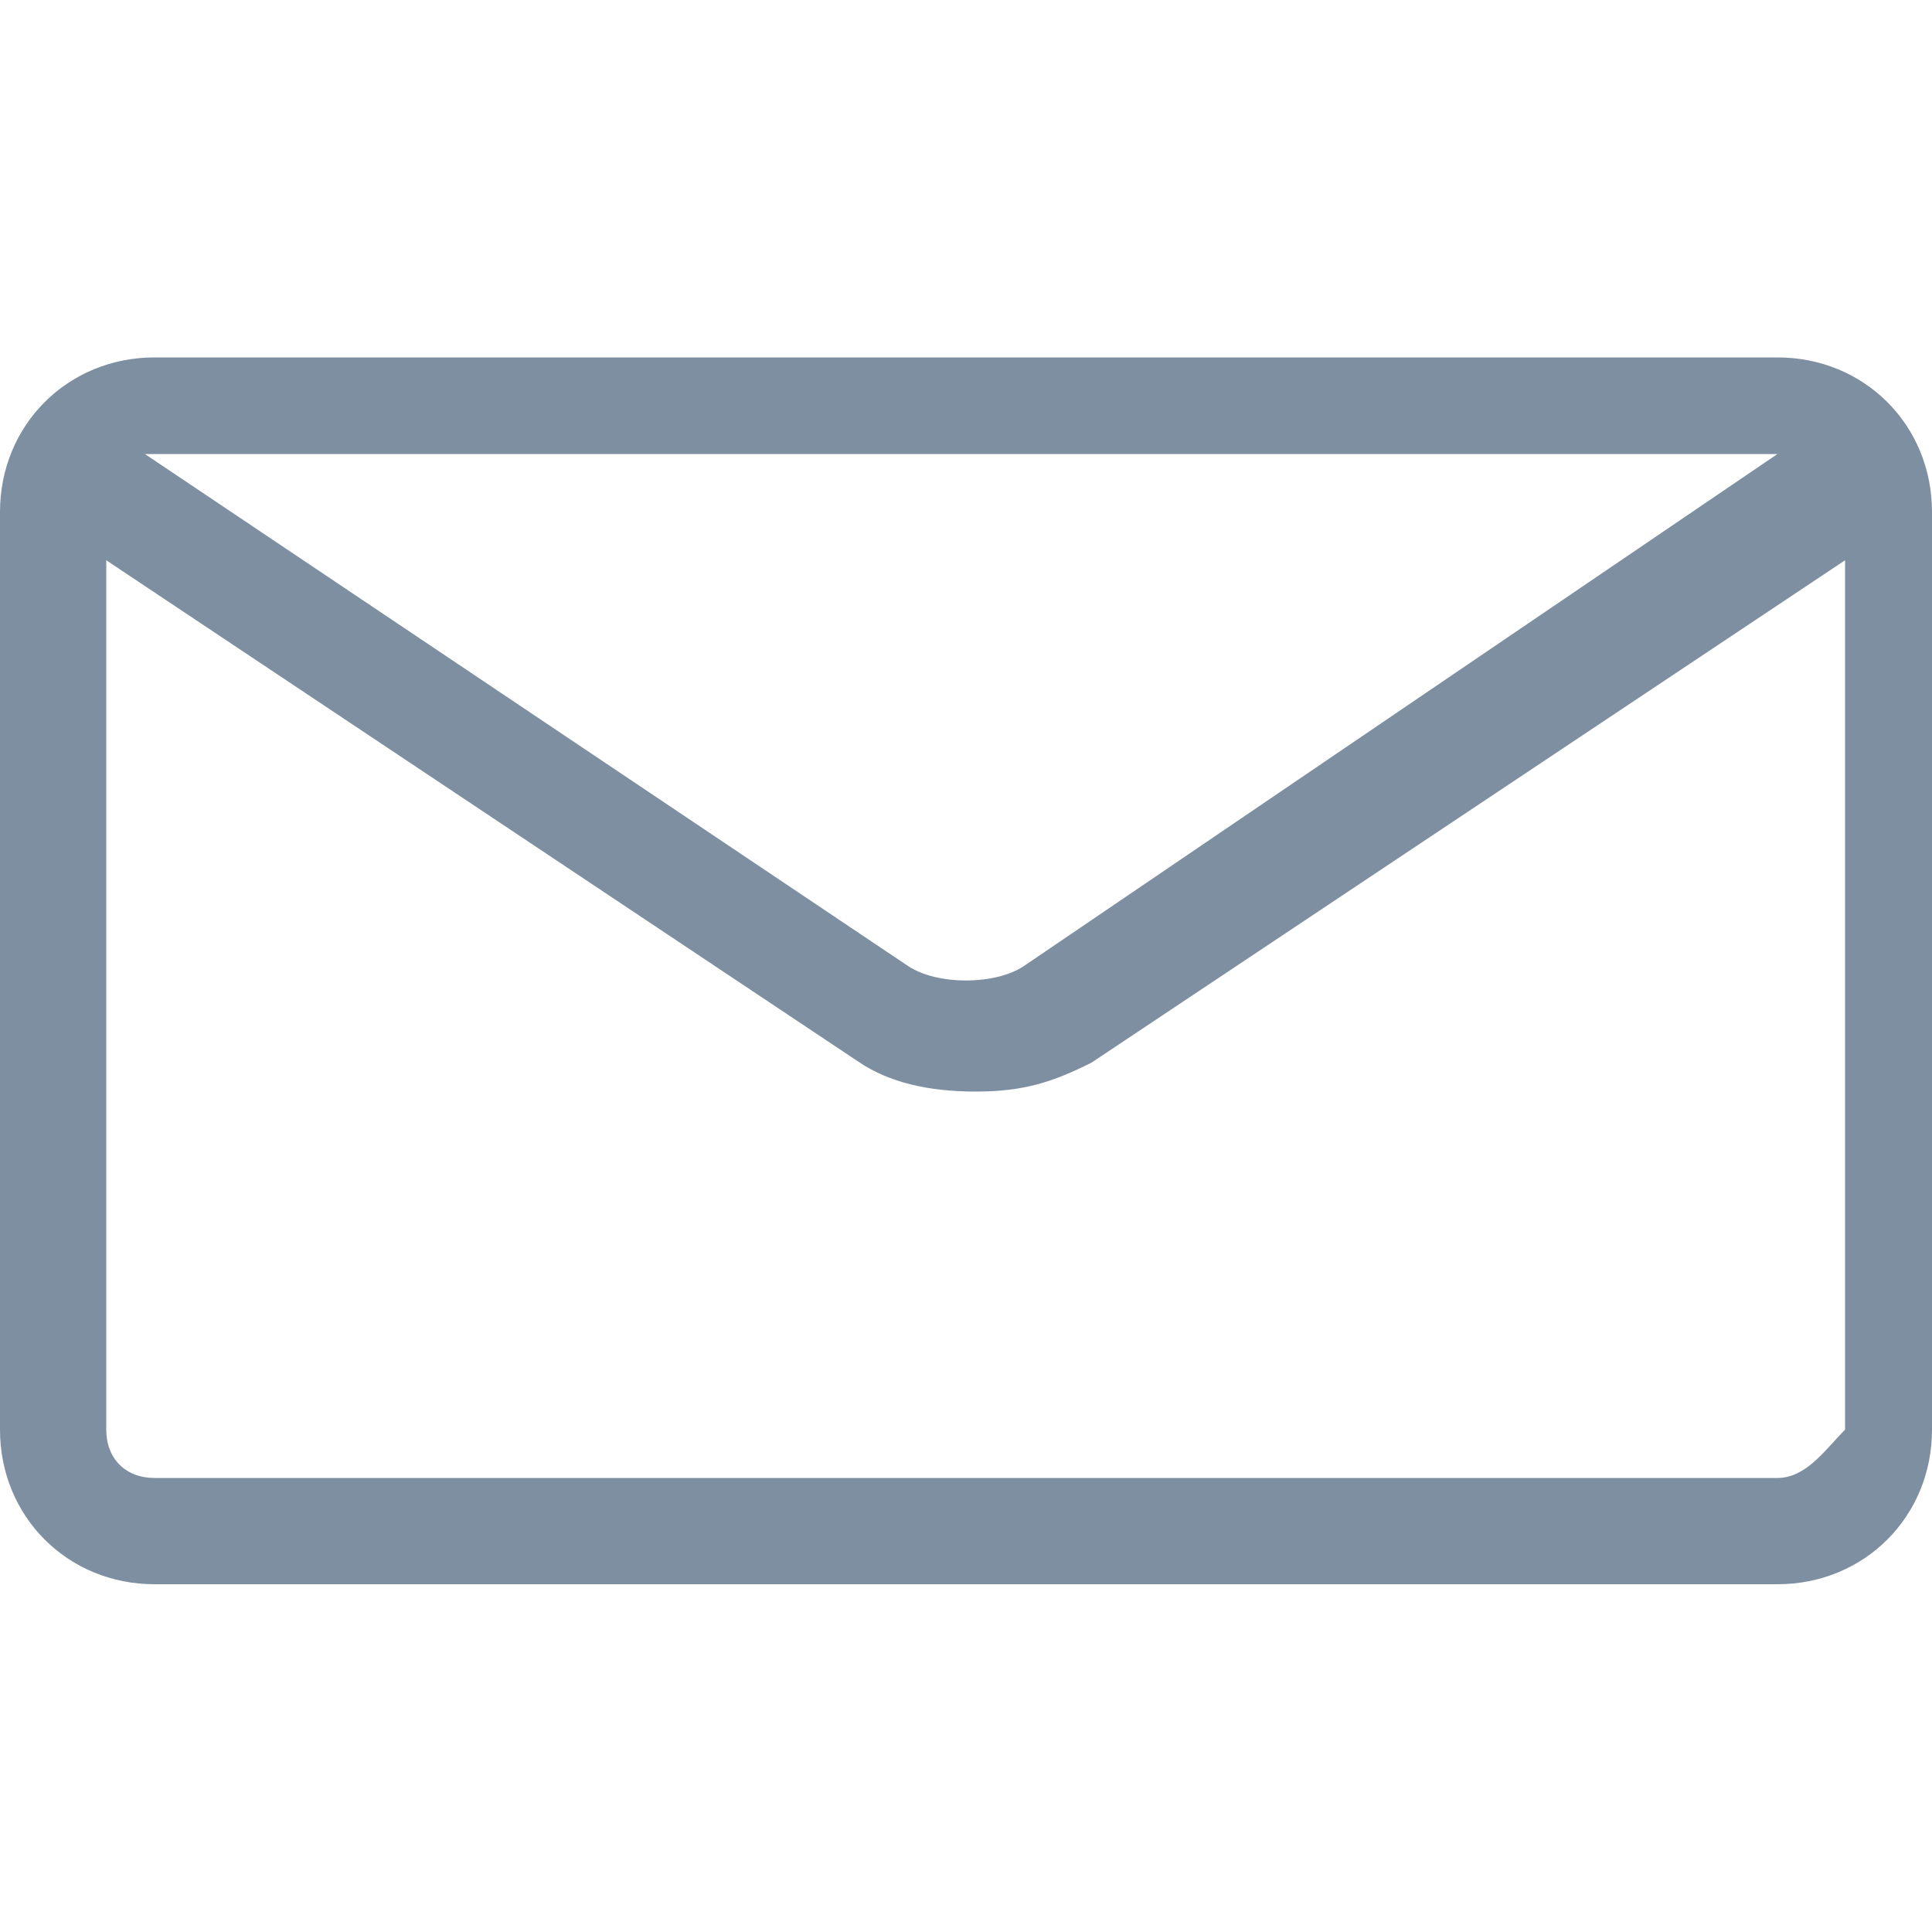 <?xml version="1.0" encoding="utf-8"?>
<!-- Generator: Adobe Illustrator 24.1.3, SVG Export Plug-In . SVG Version: 6.00 Build 0)  -->
<svg version="1.1" id="Layer_1" xmlns="http://www.w3.org/2000/svg" xmlns:xlink="http://www.w3.org/1999/xlink" x="0px" y="0px"
	 viewBox="0 0 20 20" style="enable-background:new 0 0 20 20;" xml:space="preserve">
<style type="text/css">
	.st0{fill:#7E8FA1;}
</style>
<path class="st0" d="M18.4,3.7H1.6C0.7,3.7,0,4.4,0,5.3v9.5c0,0.9,0.7,1.6,1.6,1.6h16.8c0.9,0,1.6-0.7,1.6-1.6V5.3
	C20,4.4,19.3,3.7,18.4,3.7z M18.4,4.7C18.5,4.7,18.5,4.7,18.4,4.7L10.6,10c-0.3,0.2-0.9,0.2-1.2,0L1.5,4.7c0,0,0.1,0,0.1,0L18.4,4.7
	L18.4,4.7z M18.4,15.3H1.6c-0.3,0-0.5-0.2-0.5-0.5v-9l7.8,5.2c0.3,0.2,0.7,0.3,1.2,0.3s0.8-0.1,1.2-0.3l7.8-5.2v9
	C18.9,15,18.7,15.3,18.4,15.3z"/>
</svg>
